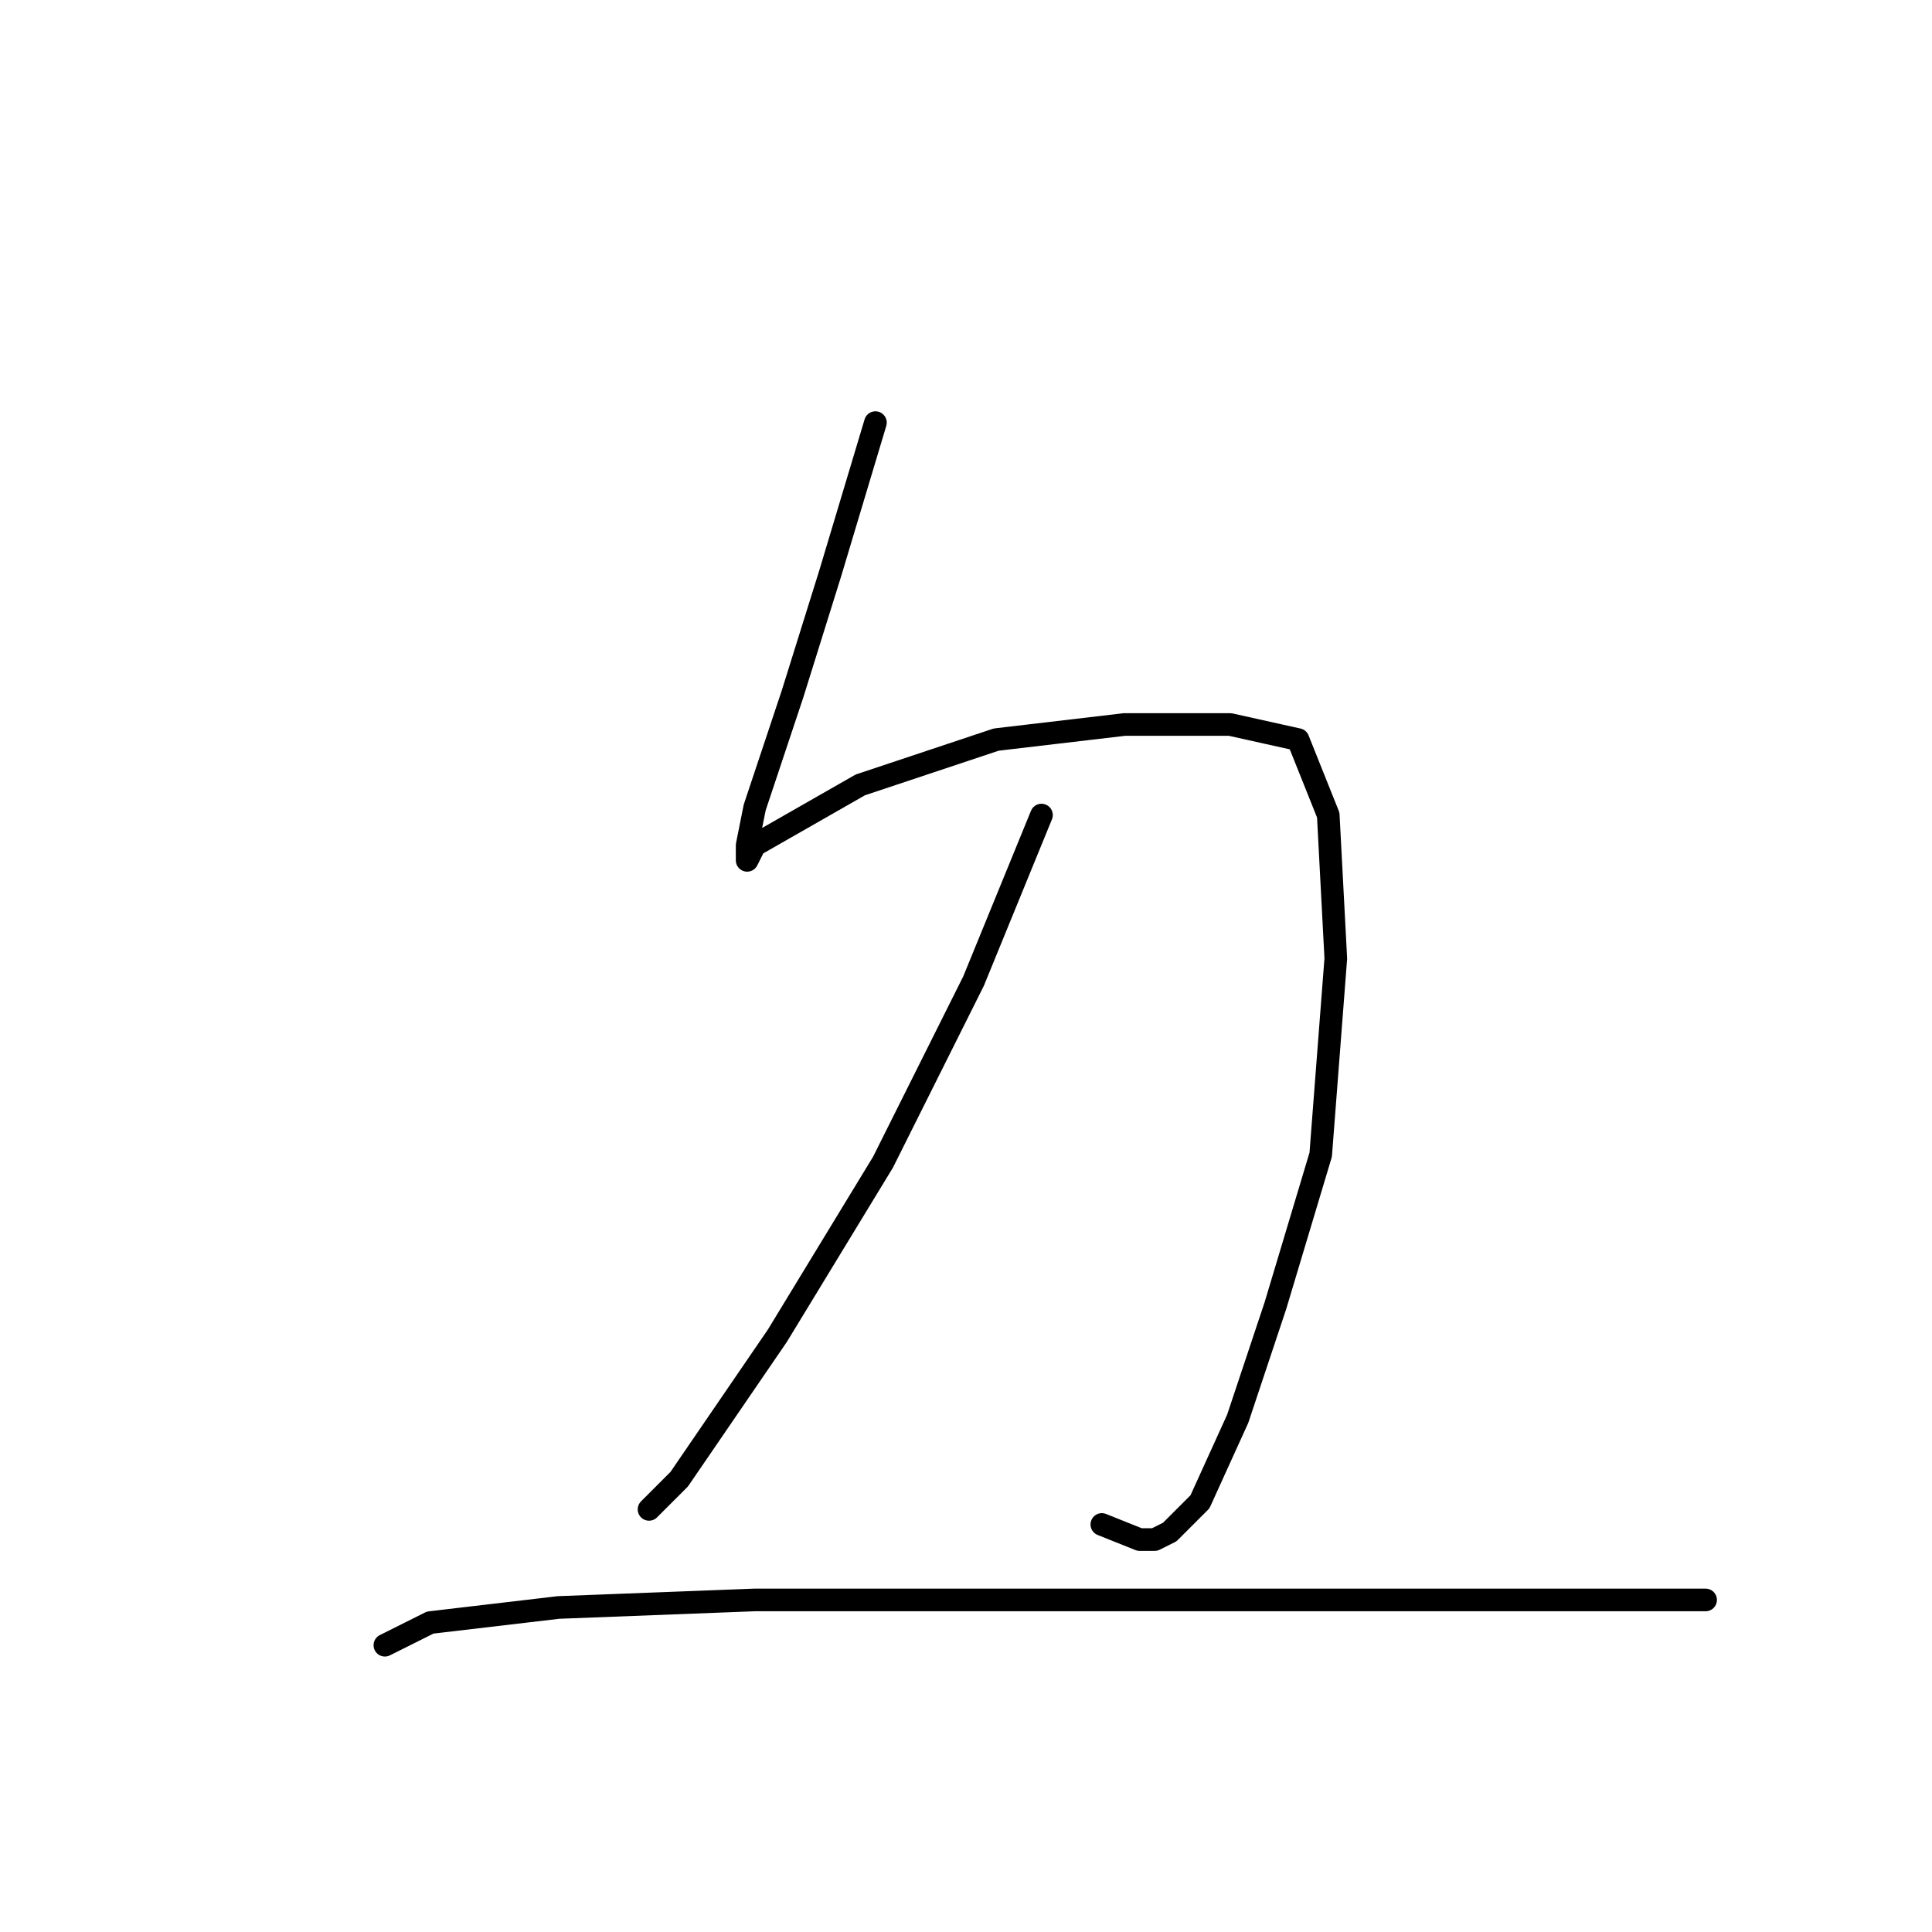 <?xml version="1.0" standalone="no"?>
    <svg width="256" height="256" xmlns="http://www.w3.org/2000/svg" version="1.1">
    <polyline stroke="black" stroke-width="3" stroke-linecap="round" fill="transparent" stroke-linejoin="round" points="116 56 110 76 105 92 100 107 99 112 99 114 100 112 107 108 114 104 132 98 149 96 163 96 172 98 176 108 177 127 175 153 169 173 164 188 159 199 155 203 153 204 151 204 146 202 146 202 " />
        <polyline stroke="black" stroke-width="3" stroke-linecap="round" fill="transparent" stroke-linejoin="round" points="138 108 129 130 117 154 103 177 90 196 86 200 86 200 " />
        <polyline stroke="black" stroke-width="3" stroke-linecap="round" fill="transparent" stroke-linejoin="round" points="51 218 57 215 74 213 100 212 129 212 159 212 191 212 210 212 222 212 225 212 226 212 226 212 " />
        </svg>